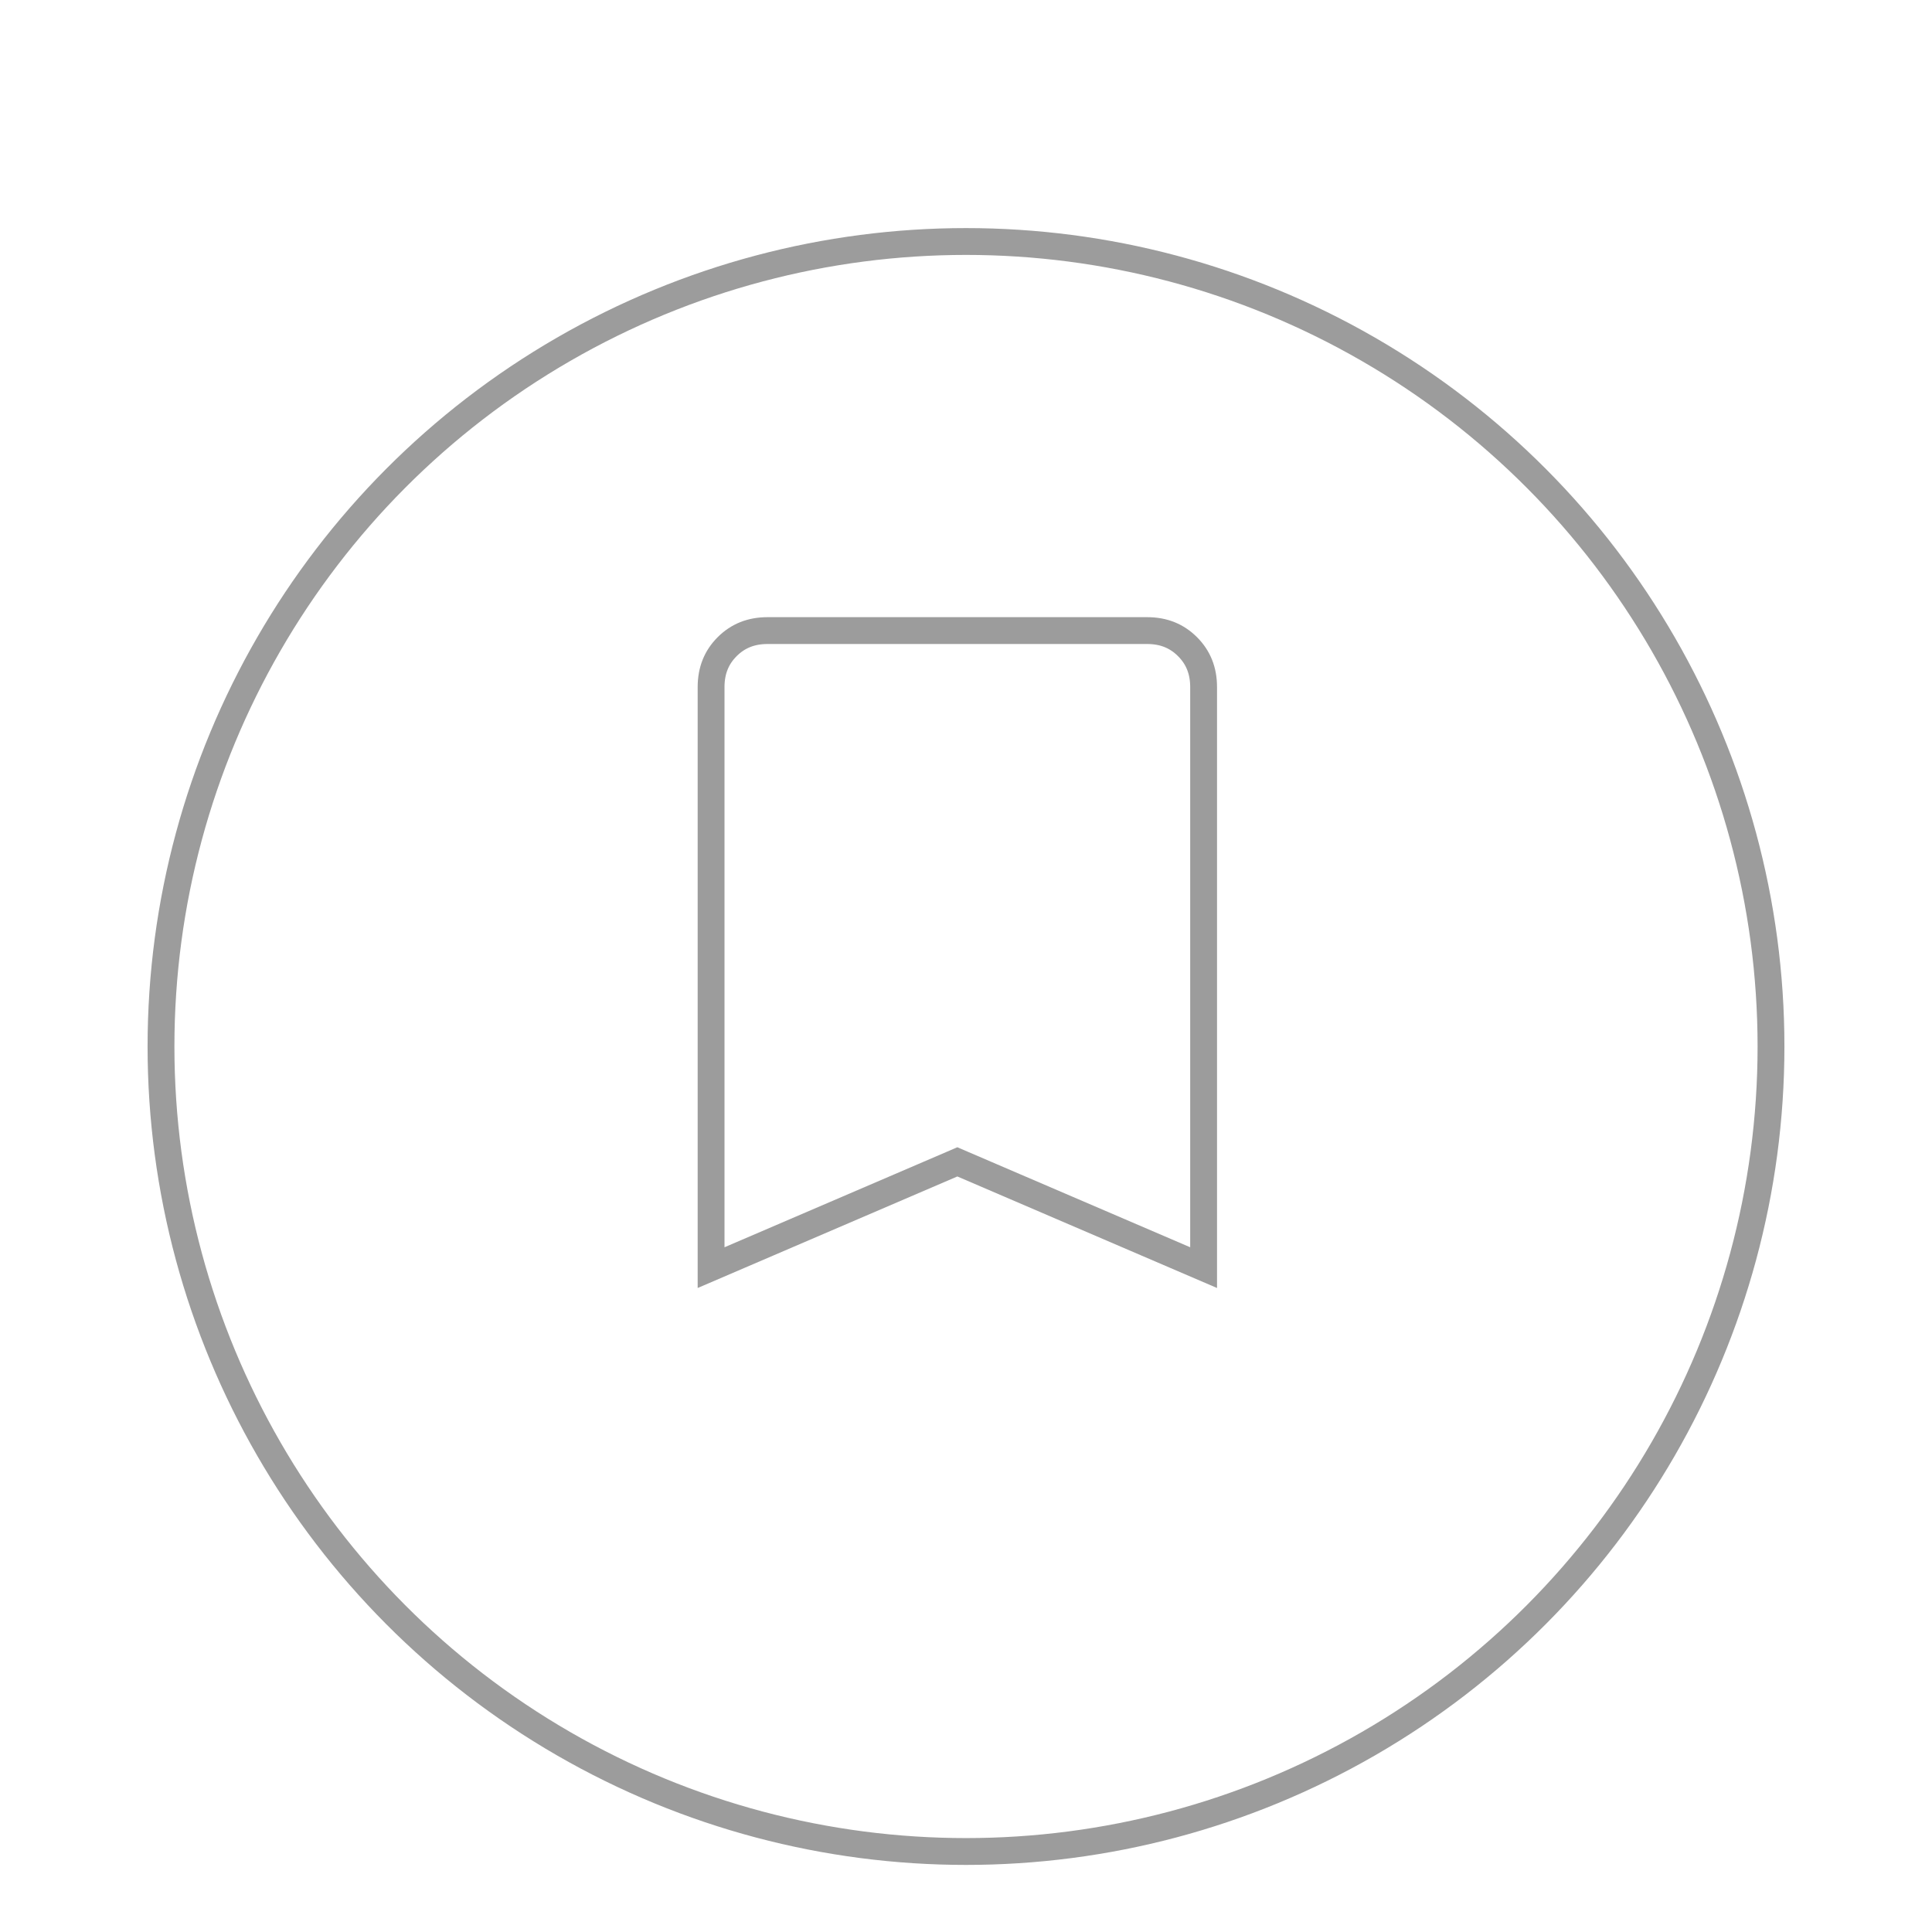 <svg width="72" height="72" viewBox="0 0 72 72" fill="none" xmlns="http://www.w3.org/2000/svg">
<g filter="url(#filter0_d_2032_5574)">
<circle cx="36" cy="36" r="30" fill="white"/>
<circle cx="36" cy="36" r="30" stroke="#9C9C9C"/>
</g>
<mask id="mask0_2032_5574" style="mask-type:alpha" maskUnits="userSpaceOnUse" x="16" y="16" width="40" height="40">
<rect x="16" y="16" width="40" height="40" fill="#D9D9D9"/>
</mask>
<g mask="url(#mask0_2032_5574)">
<path d="M26.5 47.241V25.606C26.5 24.988 26.702 24.497 27.099 24.099C27.497 23.702 27.988 23.5 28.606 23.5H42.749C43.367 23.5 43.857 23.702 44.255 24.099C44.653 24.497 44.855 24.988 44.855 25.606V47.241L35.875 43.384L35.677 43.299L35.48 43.384L26.5 47.241Z" stroke="#9C9C9C"/>
</g>
<defs>
<filter id="filter0_d_2032_5574" x="-4.5" y="-1.5" width="81" height="81" filterUnits="userSpaceOnUse" color-interpolation-filters="sRGB">
<feFlood flood-opacity="0" result="BackgroundImageFix"/>
<feColorMatrix in="SourceAlpha" type="matrix" values="0 0 0 0 0 0 0 0 0 0 0 0 0 0 0 0 0 0 127 0" result="hardAlpha"/>
<feOffset dy="3"/>
<feGaussianBlur stdDeviation="5"/>
<feComposite in2="hardAlpha" operator="out"/>
<feColorMatrix type="matrix" values="0 0 0 0 0.851 0 0 0 0 0.851 0 0 0 0 0.851 0 0 0 1 0"/>
<feBlend mode="normal" in2="BackgroundImageFix" result="effect1_dropShadow_2032_5574"/>
<feBlend mode="normal" in="SourceGraphic" in2="effect1_dropShadow_2032_5574" result="shape"/>
</filter>
</defs>
</svg>

